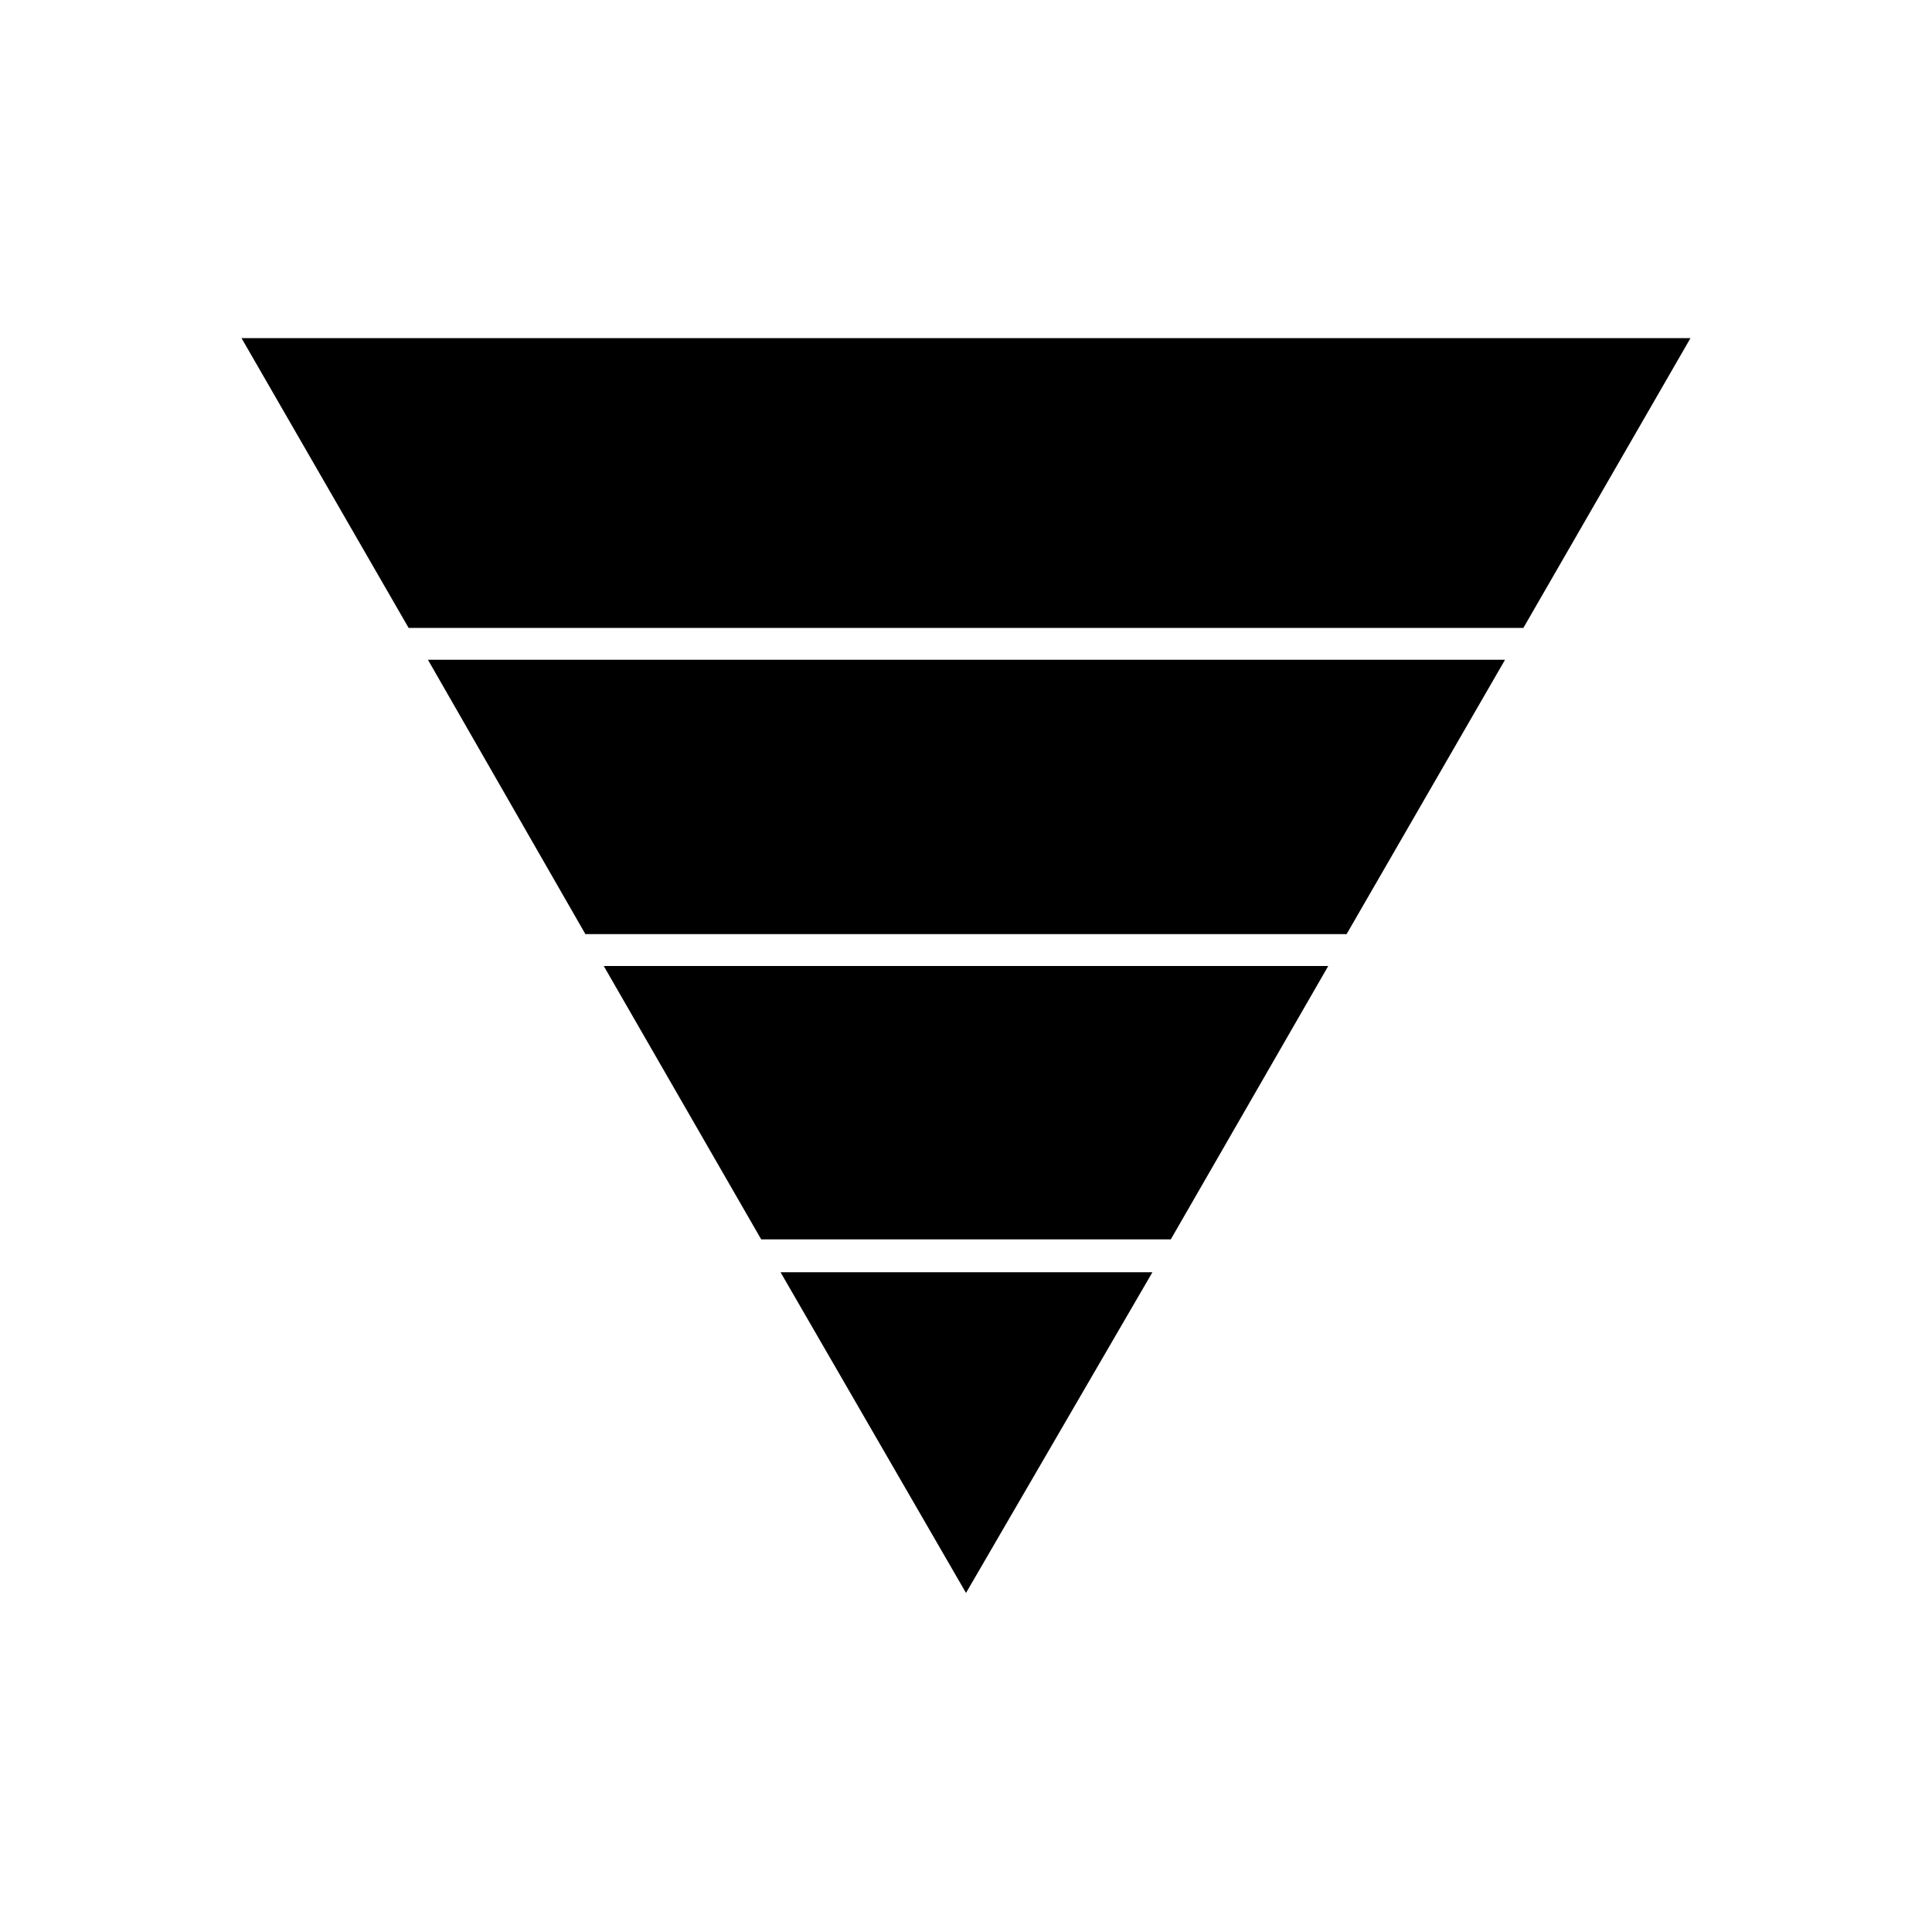<?xml version="1.0" standalone="no"?><!DOCTYPE svg PUBLIC "-//W3C//DTD SVG 1.1//EN" "http://www.w3.org/Graphics/SVG/1.1/DTD/svg11.dtd"><svg t="1576741435020" class="icon" viewBox="0 0 1024 1024" version="1.1" xmlns="http://www.w3.org/2000/svg" p-id="24098" xmlns:xlink="http://www.w3.org/1999/xlink" width="32" height="32"><defs><style type="text/css"></style></defs><path d="M403.456 656.896h217.088l83.456-144.896h-384z"  p-id="24099"></path><path d="M512 844.288l98.816-169.984H413.696z"  p-id="24100"></path><path d="M896 179.2H128l88.576 153.6h590.848z"  p-id="24101"></path><path d="M226.816 349.696l83.456 145.408h403.456l83.968-145.408z"  p-id="24102"></path></svg>
